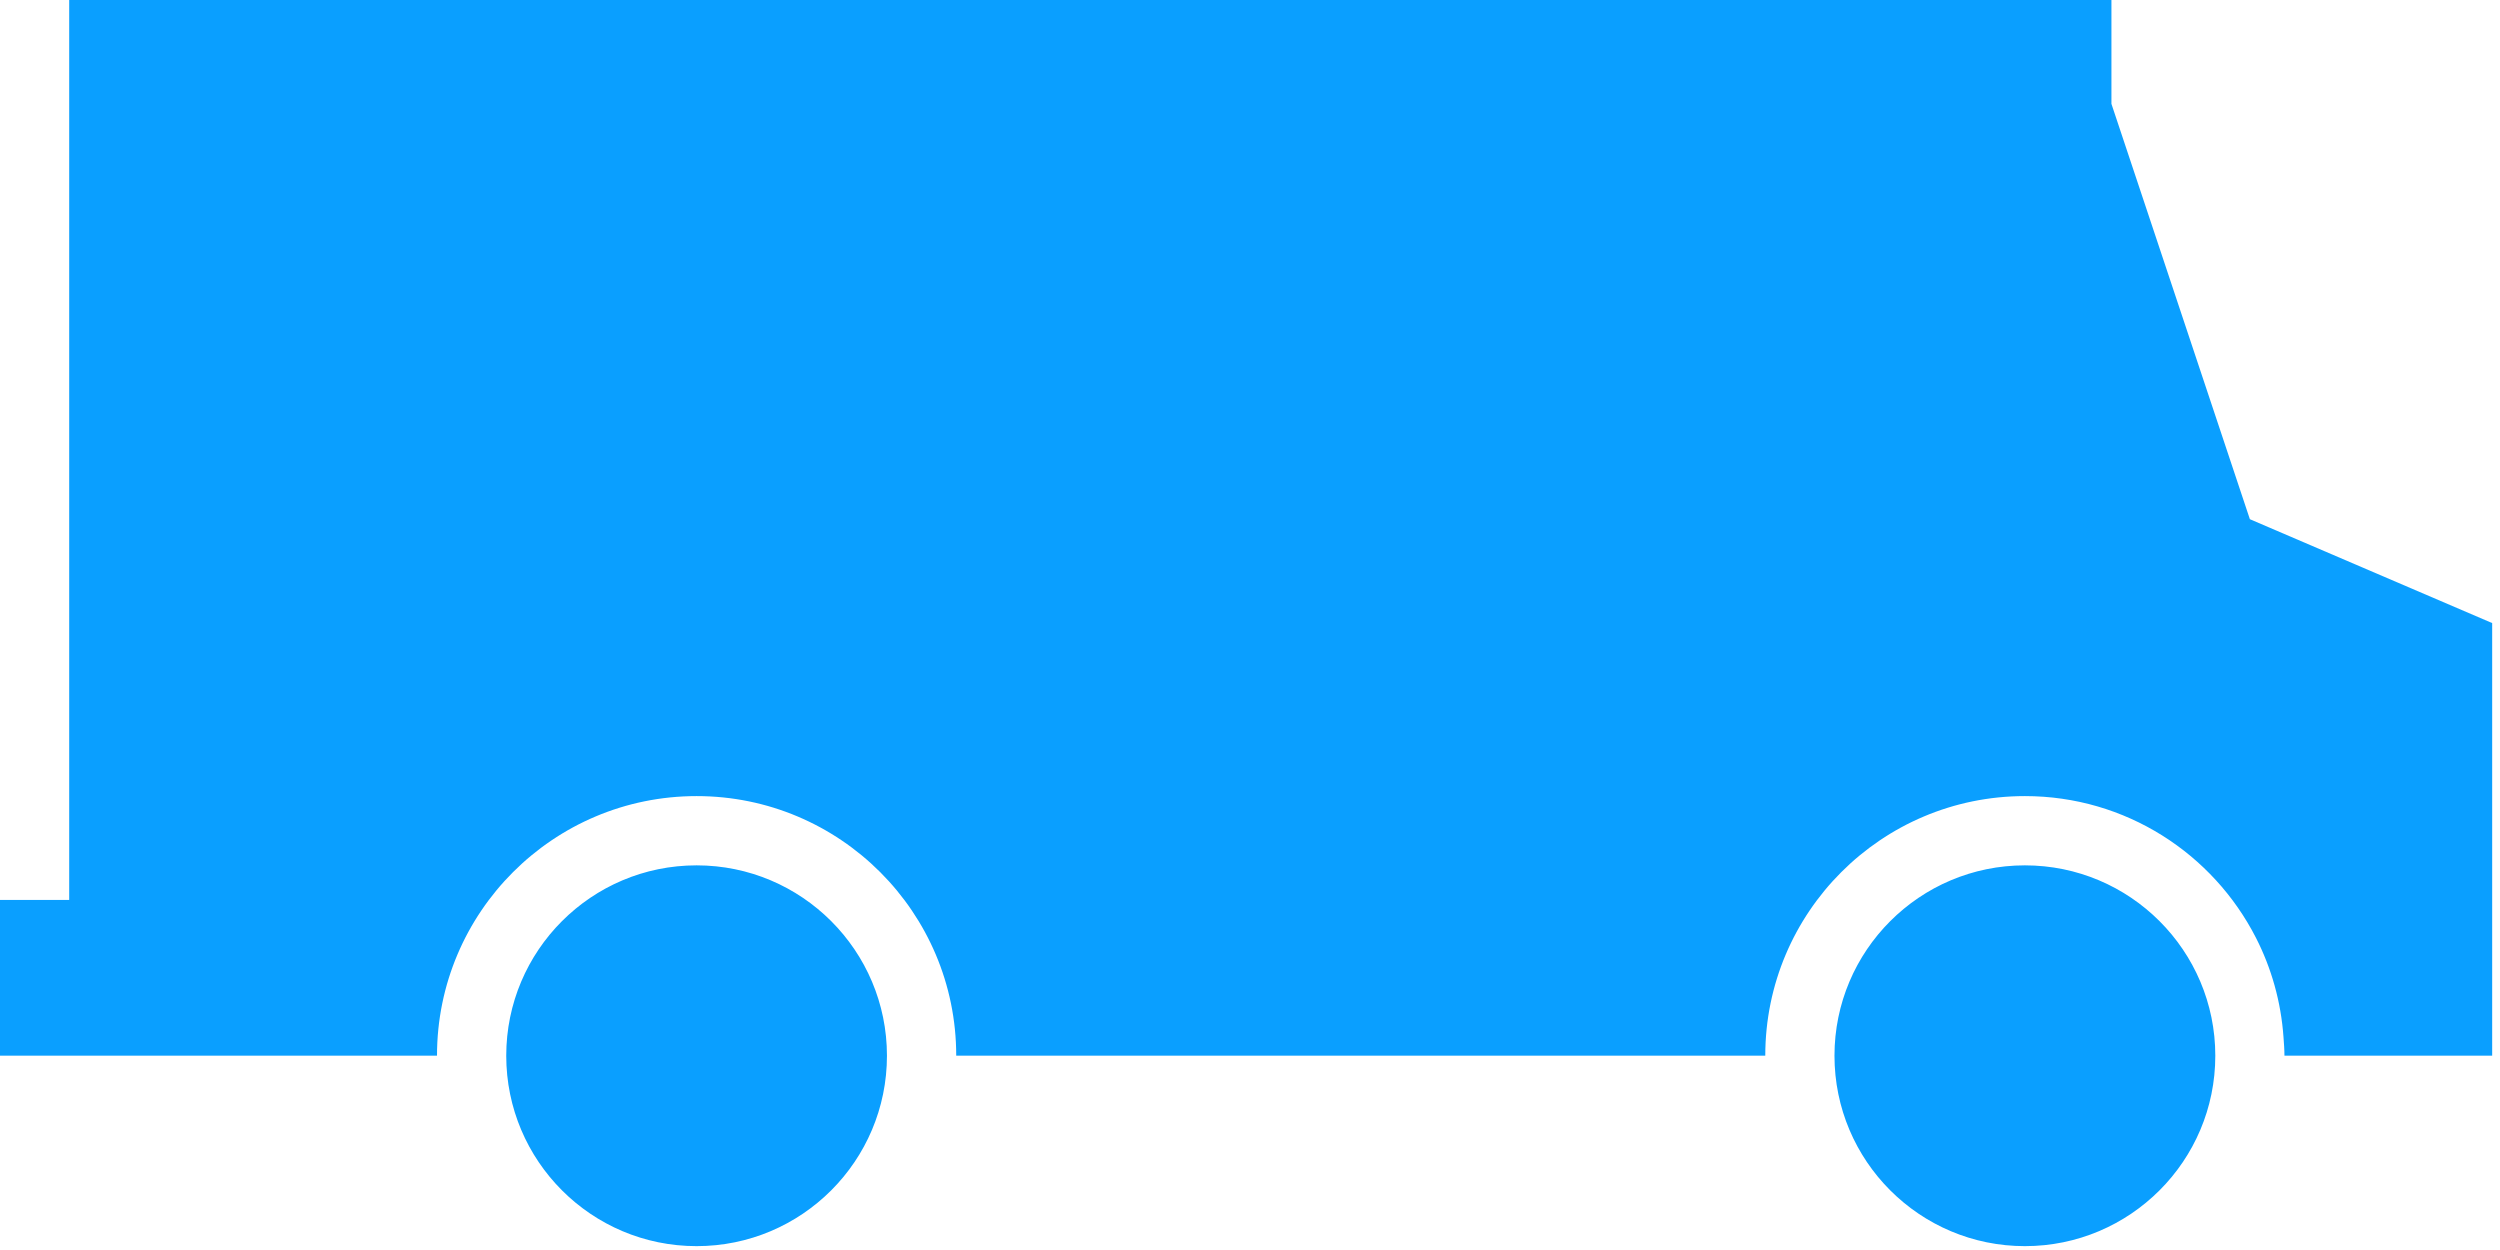 <?xml version="1.0" encoding="UTF-8"?>
<svg width="206px" height="103px" viewBox="0 0 206 103" version="1.1" xmlns="http://www.w3.org/2000/svg" xmlns:xlink="http://www.w3.org/1999/xlink">
    <!-- Generator: Sketch 43.2 (39069) - http://www.bohemiancoding.com/sketch -->
    <title>Combined Shape</title>
    <desc>Created with Sketch.</desc>
    <defs></defs>
    <g id="Page-1" stroke="none" stroke-width="1" fill="none" fill-rule="evenodd">
        <g id="Combined-Shape" fill="#0A9FFF">
            <path d="M185.389,42.782 L205.355,51.341 L205.355,86.988 L188.239,86.988 C188.239,86.478 188.197,85.975 188.161,85.471 C187.956,82.535 187.162,79.762 185.89,77.273 C182.351,70.345 175.162,65.598 166.851,65.598 C155.035,65.598 145.459,75.176 145.459,86.988 L78.793,86.988 C78.793,75.176 69.215,65.598 57.401,65.598 C45.585,65.598 36.009,75.176 36.009,86.988 L0,86.988 L0,74.153 L5.702,74.153 L5.702,-0 L173.982,-0 L173.982,8.557 L185.389,42.782 Z M57.401,71.305 C66.06,71.305 73.085,78.332 73.085,86.991 C73.085,95.657 66.062,102.682 57.401,102.682 C48.737,102.682 41.714,95.657 41.714,86.991 C41.714,78.332 48.737,71.305 57.401,71.305 Z M166.851,71.305 C175.514,71.305 182.541,78.332 182.541,86.991 C182.541,95.657 175.514,102.682 166.851,102.682 C158.188,102.682 151.161,95.657 151.161,86.991 C151.161,78.332 158.188,71.305 166.851,71.305 Z"></path>
        </g>
    </g>
</svg>